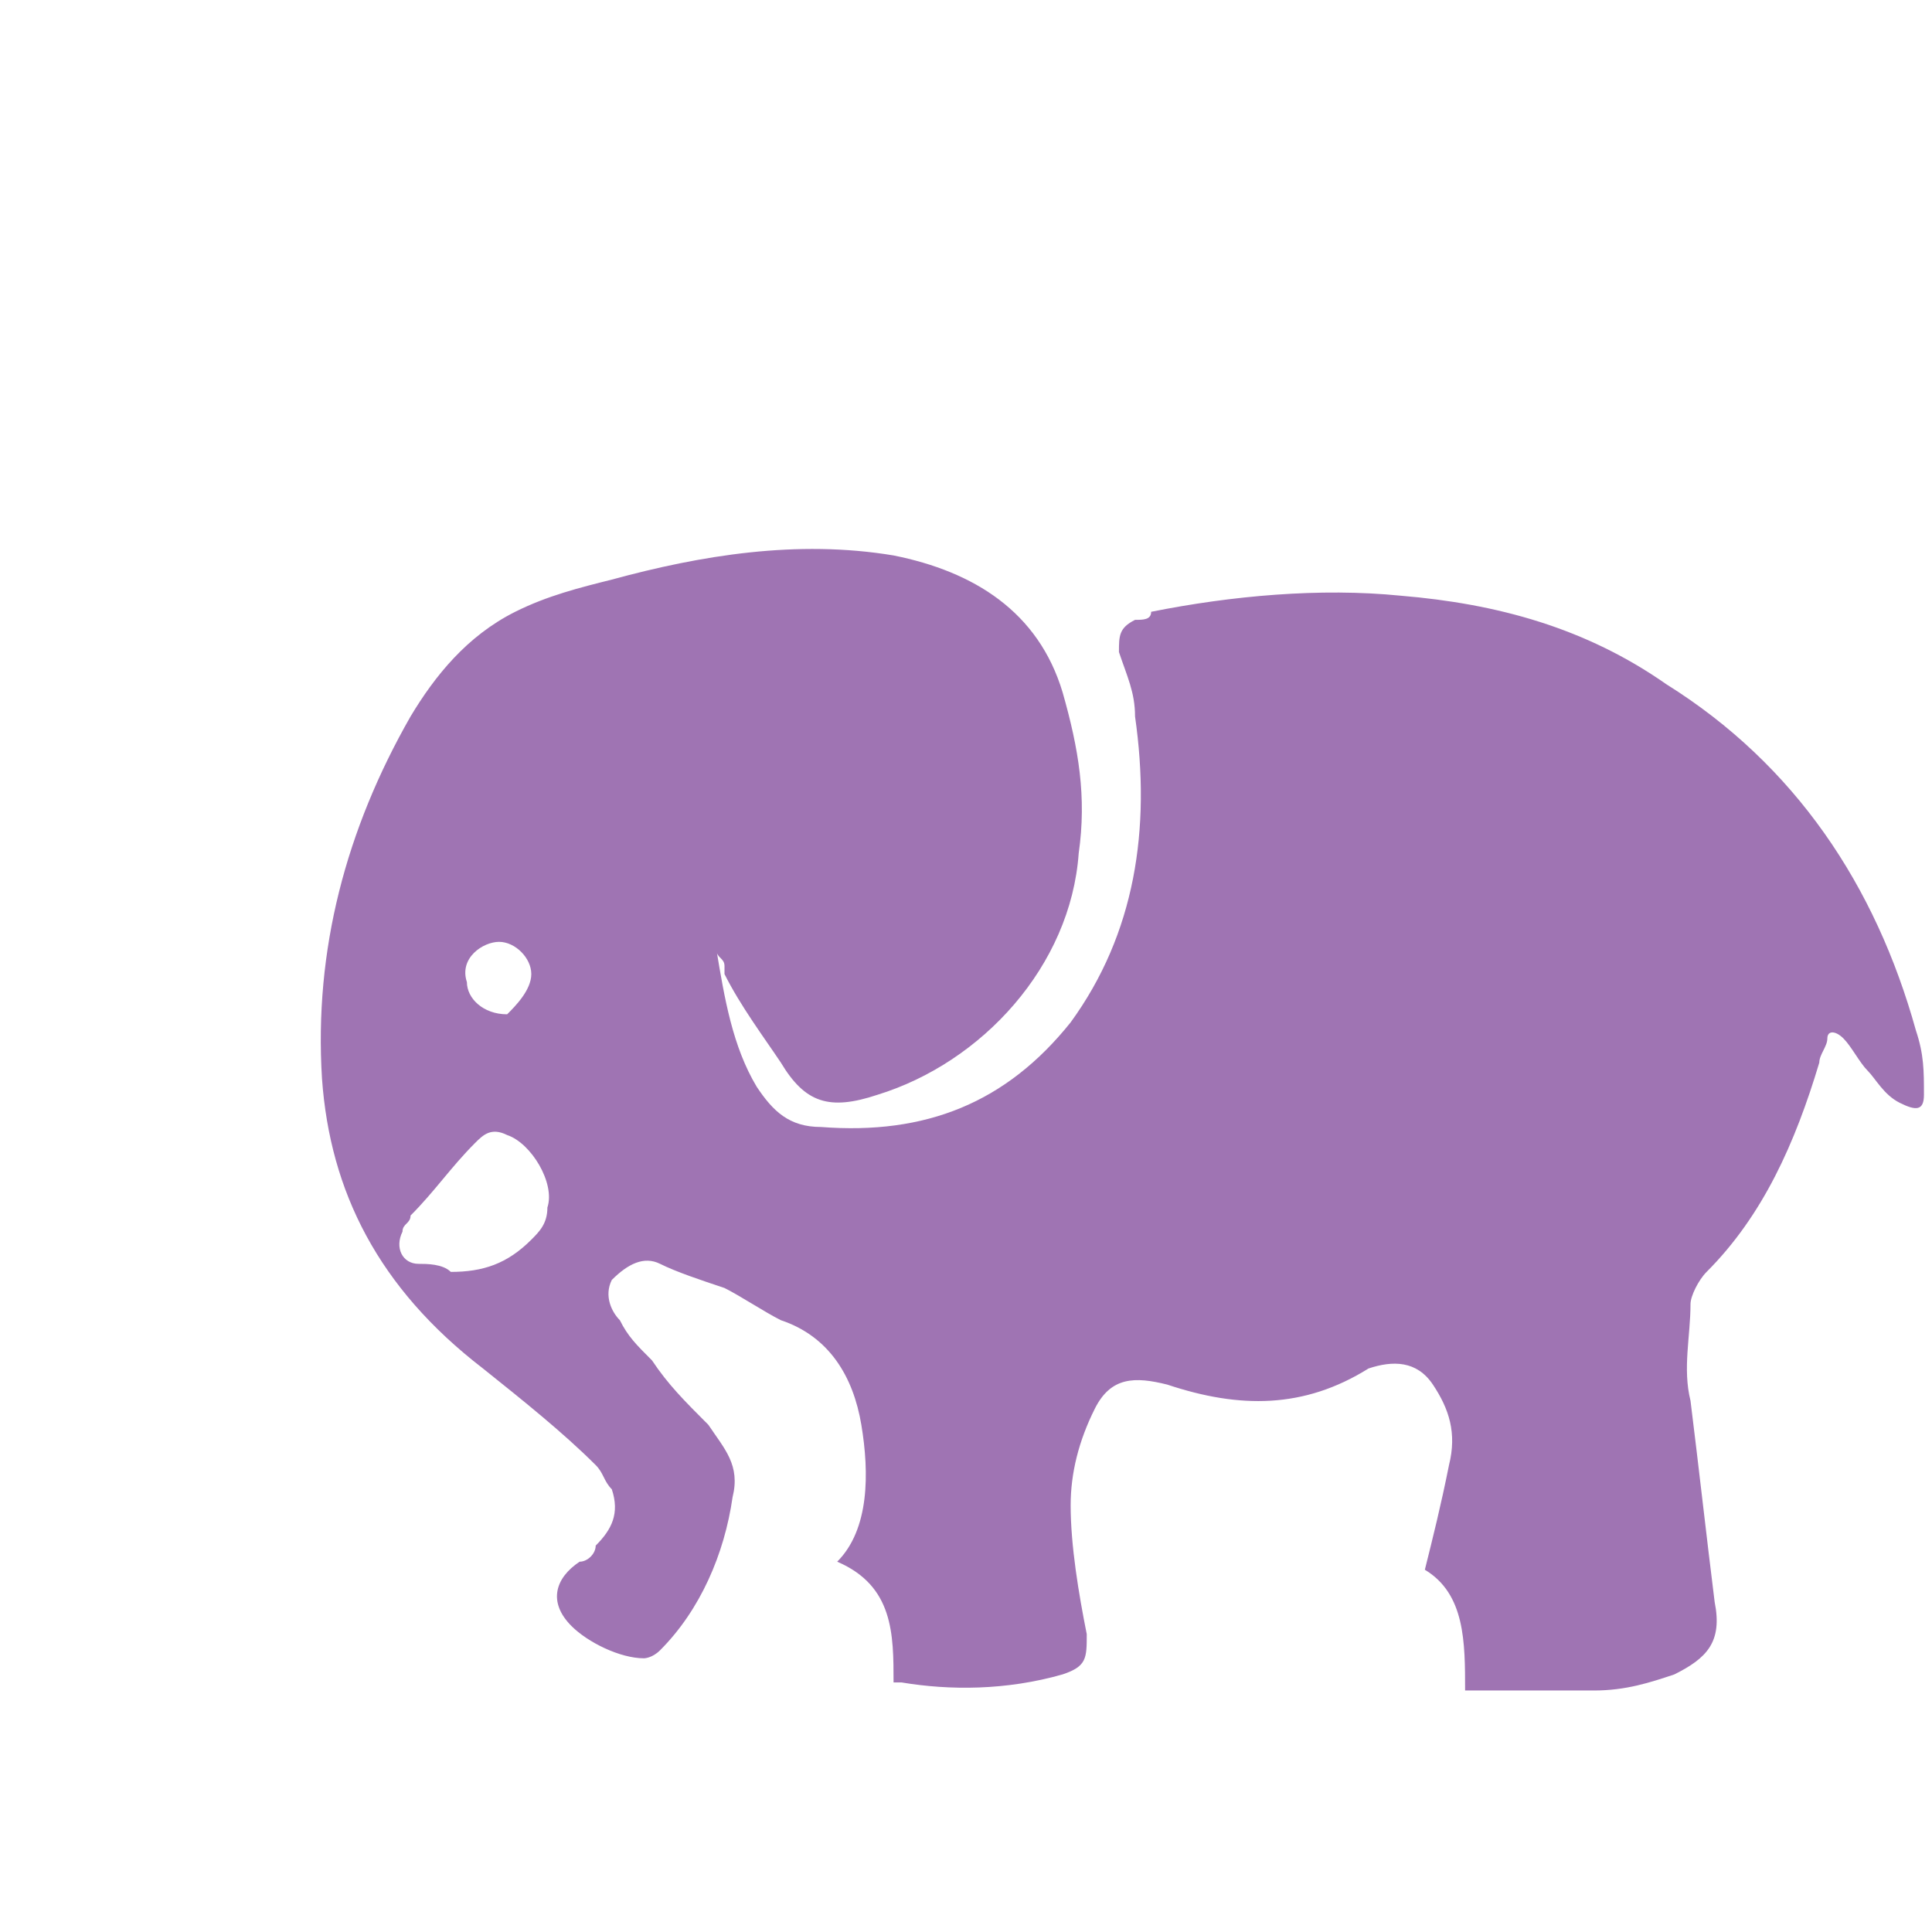 <?xml version="1.0" encoding="utf-8"?>
<!-- Generator: Adobe Illustrator 18.1.1, SVG Export Plug-In . SVG Version: 6.00 Build 0)  -->
<svg version="1.1" id="Layer_1" xmlns="http://www.w3.org/2000/svg" xmlns:xlink="http://www.w3.org/1999/xlink" x="0px" y="0px"
	 viewBox="2 2 24 24" enable-background="new 2 2 24 24" xml:space="preserve">
<path fill="#9F74B3" d="M12.7,19.7c-0.1-0.6-0.4-1.1-1-1.3c-0.2-0.1-0.5-0.3-0.7-0.4c-0.3-0.1-0.6-0.2-0.8-0.3
	c-0.2-0.1-0.4,0-0.6,0.2c-0.1,0.2,0,0.4,0.1,0.5c0.1,0.2,0.2,0.3,0.4,0.5c0.2,0.3,0.4,0.5,0.7,0.8c0.2,0.3,0.4,0.5,0.3,0.9
	c-0.1,0.7-0.4,1.4-0.9,1.9c-0.1,0.1-0.2,0.1-0.2,0.1c-0.3,0-0.7-0.2-0.9-0.4c-0.3-0.3-0.2-0.6,0.1-0.8c0.1,0,0.2-0.1,0.2-0.2
	c0.2-0.2,0.3-0.4,0.2-0.7c-0.1-0.1-0.1-0.2-0.2-0.3c-0.4-0.4-0.9-0.8-1.4-1.2C6.7,18,6.1,16.8,6,15.4c-0.1-1.6,0.3-3.1,1.1-4.5
	c0.3-0.5,0.7-1,1.3-1.3c0.4-0.2,0.8-0.3,1.2-0.4c1.1-0.3,2.3-0.5,3.5-0.3c1,0.2,1.8,0.7,2.1,1.7c0.2,0.7,0.3,1.3,0.2,2
	c-0.1,1.4-1.2,2.6-2.5,3c-0.6,0.2-0.9,0.1-1.2-0.4c-0.2-0.3-0.5-0.7-0.7-1.1C11,14.1,11,14,11,14c0-0.1-0.1-0.1-0.1-0.2
	c0.1,0.6,0.2,1.2,0.5,1.7c0.2,0.3,0.4,0.5,0.8,0.5c1.3,0.1,2.3-0.3,3.1-1.3c0.8-1.1,1-2.4,0.8-3.8c0-0.3-0.1-0.5-0.2-0.8
	c0-0.2,0-0.3,0.2-0.4c0.1,0,0.2,0,0.2-0.1c1-0.2,2.1-0.3,3.1-0.2c1.2,0.1,2.3,0.4,3.3,1.1c1.6,1,2.6,2.5,3.1,4.3
	c0.1,0.3,0.1,0.5,0.1,0.8c0,0.2-0.1,0.2-0.3,0.1c-0.2-0.1-0.3-0.3-0.4-0.4c-0.1-0.1-0.2-0.3-0.3-0.4c-0.1-0.1-0.2-0.1-0.2,0
	c0,0.1-0.1,0.2-0.1,0.3c-0.3,1-0.7,1.9-1.4,2.6c-0.1,0.1-0.2,0.3-0.2,0.4c0,0.4-0.1,0.8,0,1.2c0.1,0.8,0.2,1.7,0.3,2.5
	c0.1,0.5-0.1,0.7-0.5,0.9c-0.3,0.1-0.6,0.2-1,0.2c-0.5,0-1.1,0-1.6,0c0-0.6,0-1.2-0.5-1.5c0.1-0.4,0.2-0.8,0.3-1.3
	c0.1-0.4,0-0.7-0.2-1c-0.2-0.3-0.5-0.3-0.8-0.2c-0.8,0.5-1.6,0.5-2.5,0.2c-0.4-0.1-0.7-0.1-0.9,0.3c-0.2,0.4-0.3,0.8-0.3,1.2
	c0,0.5,0.1,1.1,0.2,1.6c0,0.3,0,0.4-0.3,0.5c-0.7,0.2-1.4,0.2-2,0.1c0,0-0.1,0-0.1,0c0-0.6,0-1.2-0.7-1.5
	C12.8,21,12.8,20.3,12.7,19.7L12.7,19.7z M8.6,17.4c0.1-0.1,0.2-0.2,0.2-0.4c0.1-0.3-0.2-0.8-0.5-0.9c-0.2-0.1-0.3,0-0.4,0.1
	c-0.3,0.3-0.5,0.6-0.8,0.9c0,0.1-0.1,0.1-0.1,0.2c-0.1,0.2,0,0.4,0.2,0.4c0.1,0,0.3,0,0.4,0.1C8,17.8,8.3,17.7,8.6,17.4L8.6,17.4z
	 M8.6,14.1c0-0.2-0.2-0.4-0.4-0.4c-0.2,0-0.5,0.2-0.4,0.5c0,0.2,0.2,0.4,0.5,0.4C8.4,14.5,8.6,14.3,8.6,14.1L8.6,14.1z"/>
</svg>
